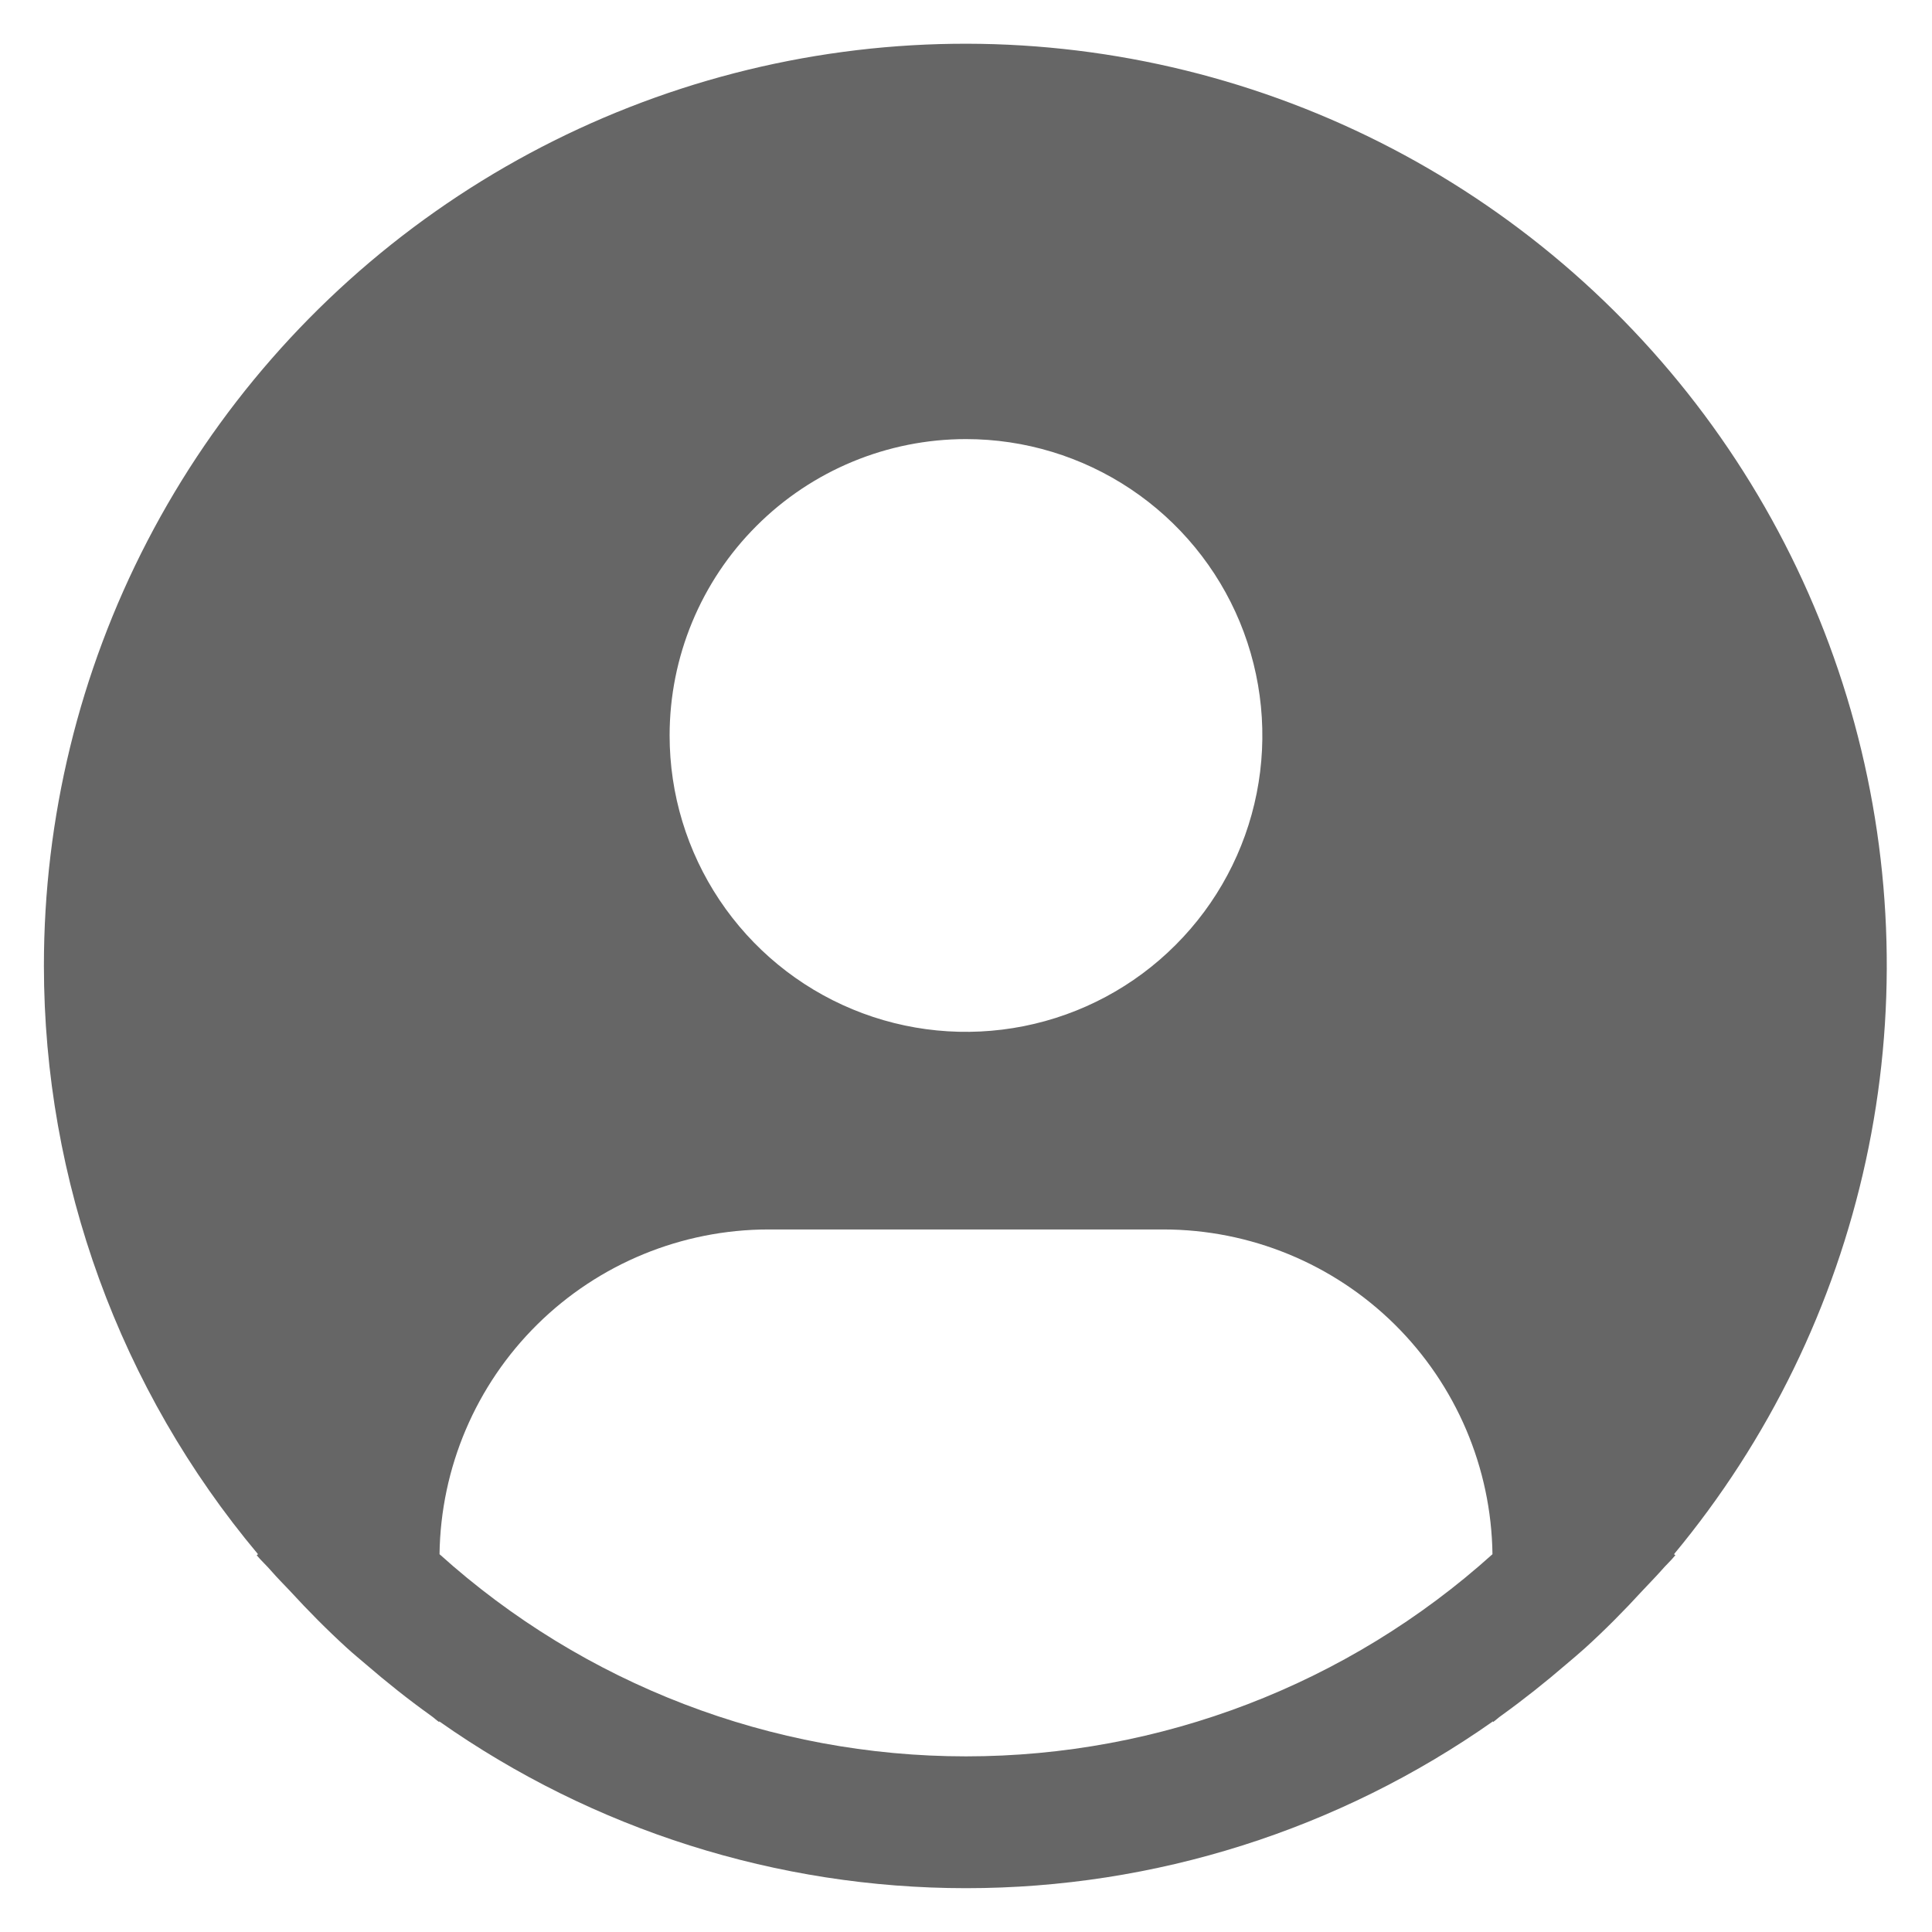 <svg width="22" height="22" viewBox="0 0 22 22" fill="none" xmlns="http://www.w3.org/2000/svg">
<path d="M19.062 17.698C20.139 16.402 20.888 14.865 21.246 13.219C21.604 11.572 21.559 9.863 21.117 8.237C20.675 6.611 19.848 5.116 18.705 3.877C17.563 2.638 16.139 1.693 14.554 1.121C12.969 0.549 11.269 0.367 9.599 0.591C7.929 0.815 6.337 1.438 4.959 2.407C3.58 3.376 2.455 4.663 1.679 6.159C0.903 7.654 0.499 9.315 0.5 11C0.501 13.45 1.364 15.821 2.938 17.698L2.923 17.71C2.976 17.773 3.036 17.827 3.09 17.89C3.157 17.967 3.23 18.04 3.3 18.114C3.51 18.343 3.726 18.561 3.952 18.767C4.021 18.83 4.093 18.889 4.162 18.948C4.402 19.155 4.649 19.352 4.905 19.535C4.938 19.558 4.968 19.587 5.001 19.61V19.601C6.757 20.837 8.853 21.501 11.001 21.501C13.149 21.501 15.244 20.837 17.001 19.601V19.61C17.034 19.587 17.063 19.558 17.097 19.535C17.352 19.351 17.599 19.155 17.839 18.948C17.909 18.889 17.98 18.829 18.049 18.767C18.276 18.561 18.492 18.343 18.702 18.114C18.771 18.04 18.843 17.967 18.912 17.89C18.965 17.827 19.026 17.773 19.078 17.709L19.062 17.698ZM11 5C11.668 5 12.32 5.198 12.875 5.569C13.43 5.94 13.863 6.467 14.118 7.083C14.373 7.7 14.44 8.379 14.31 9.033C14.18 9.688 13.858 10.29 13.386 10.761C12.915 11.233 12.313 11.555 11.658 11.685C11.004 11.815 10.325 11.749 9.708 11.493C9.092 11.238 8.565 10.805 8.194 10.25C7.823 9.695 7.625 9.043 7.625 8.375C7.625 7.48 7.981 6.621 8.614 5.989C9.246 5.356 10.105 5 11 5ZM5.005 17.698C5.018 16.713 5.418 15.773 6.119 15.081C6.82 14.389 7.765 14.001 8.75 14H13.25C14.235 14.001 15.18 14.389 15.881 15.081C16.581 15.773 16.982 16.713 16.995 17.698C15.35 19.18 13.214 20 11 20C8.786 20 6.65 19.18 5.005 17.698Z" fill="black" fill-opacity="0.6"/>
</svg>

